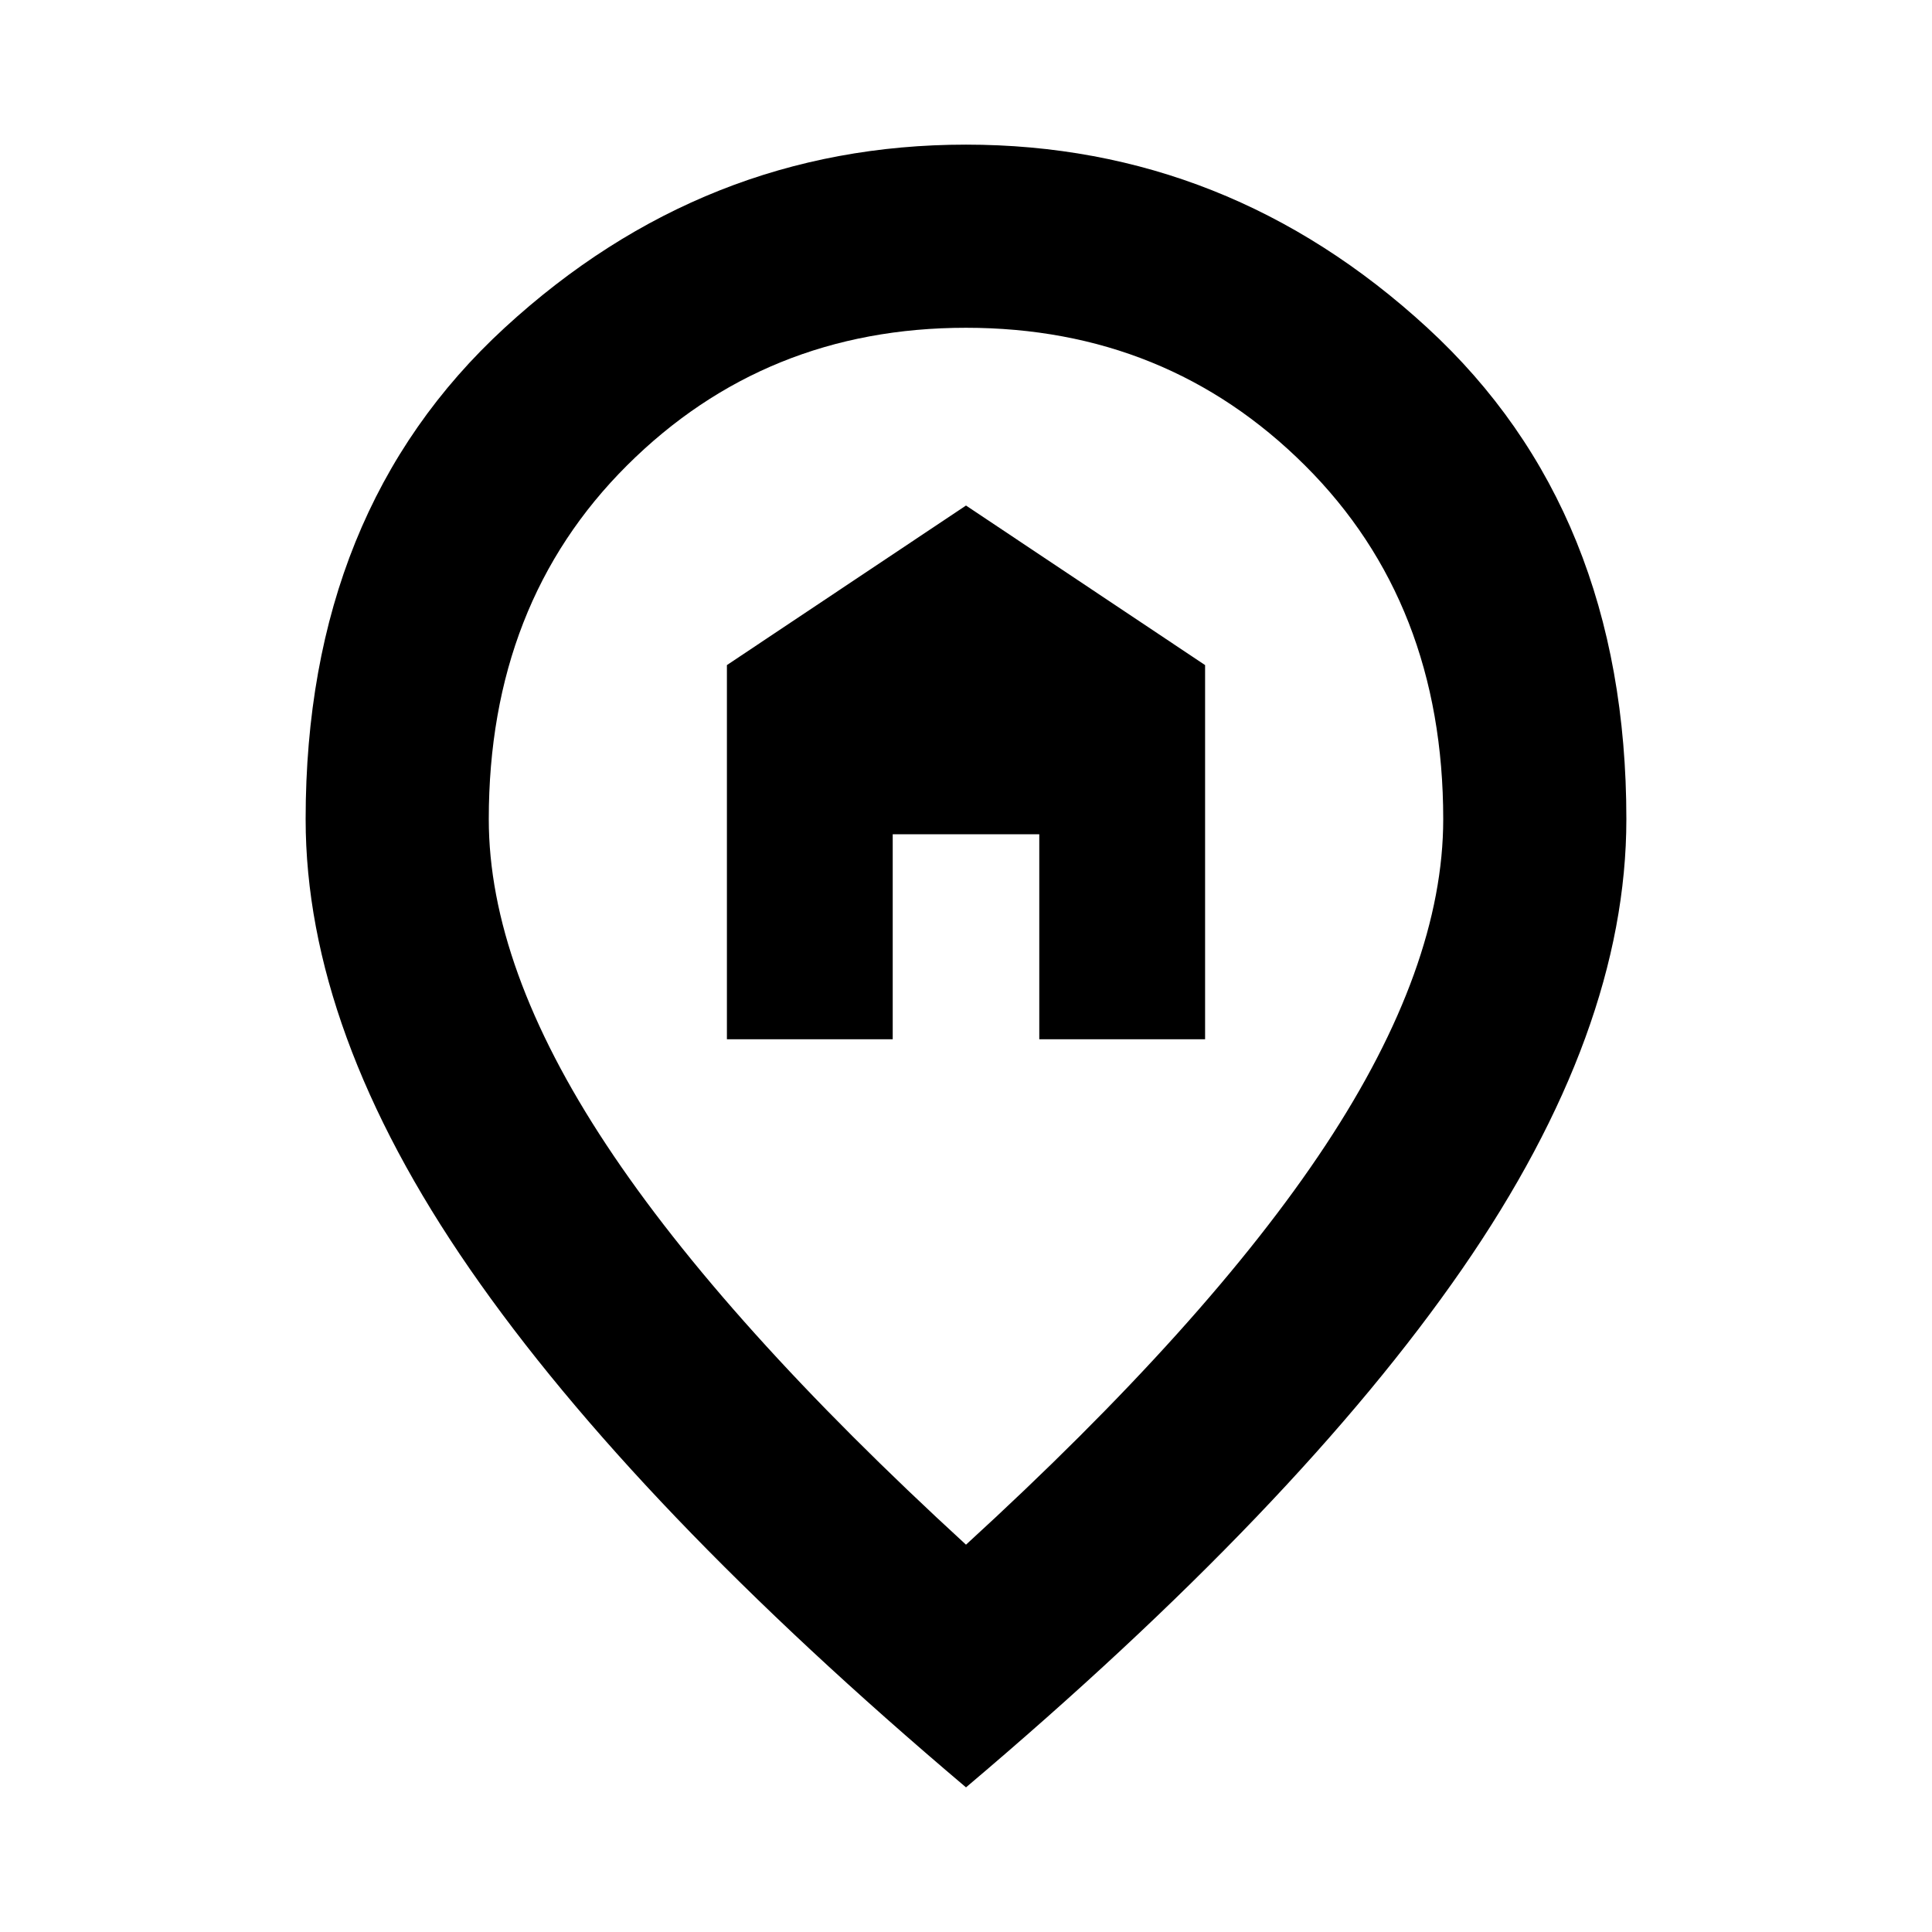 <svg xmlns="http://www.w3.org/2000/svg" height="24" viewBox="0 -960 960 960" width="24"><path d="M361.196-443.587h82.391v-101.869h72.826v101.869h82.391v-185.935L480-708.804l-118.804 79.282v185.935ZM480-192.457q120.326-110.087 178.728-198.597 58.402-88.511 58.402-161.903 0-107.318-68.671-175.746-68.672-68.427-168.467-68.427-99.796 0-168.459 68.427-68.663 68.428-68.663 175.746 0 73.392 58.402 161.783Q359.674-302.783 480-192.457Zm0 120.588Q315.174-211.261 233.522-329.36q-81.653-118.097-81.653-223.598 0-153.28 98.952-244.227T480-888.131q130.227 0 229.179 90.947t98.952 244.227q0 105.501-81.653 223.598Q644.826-211.261 480-71.869ZM480-560Z"/></svg>
